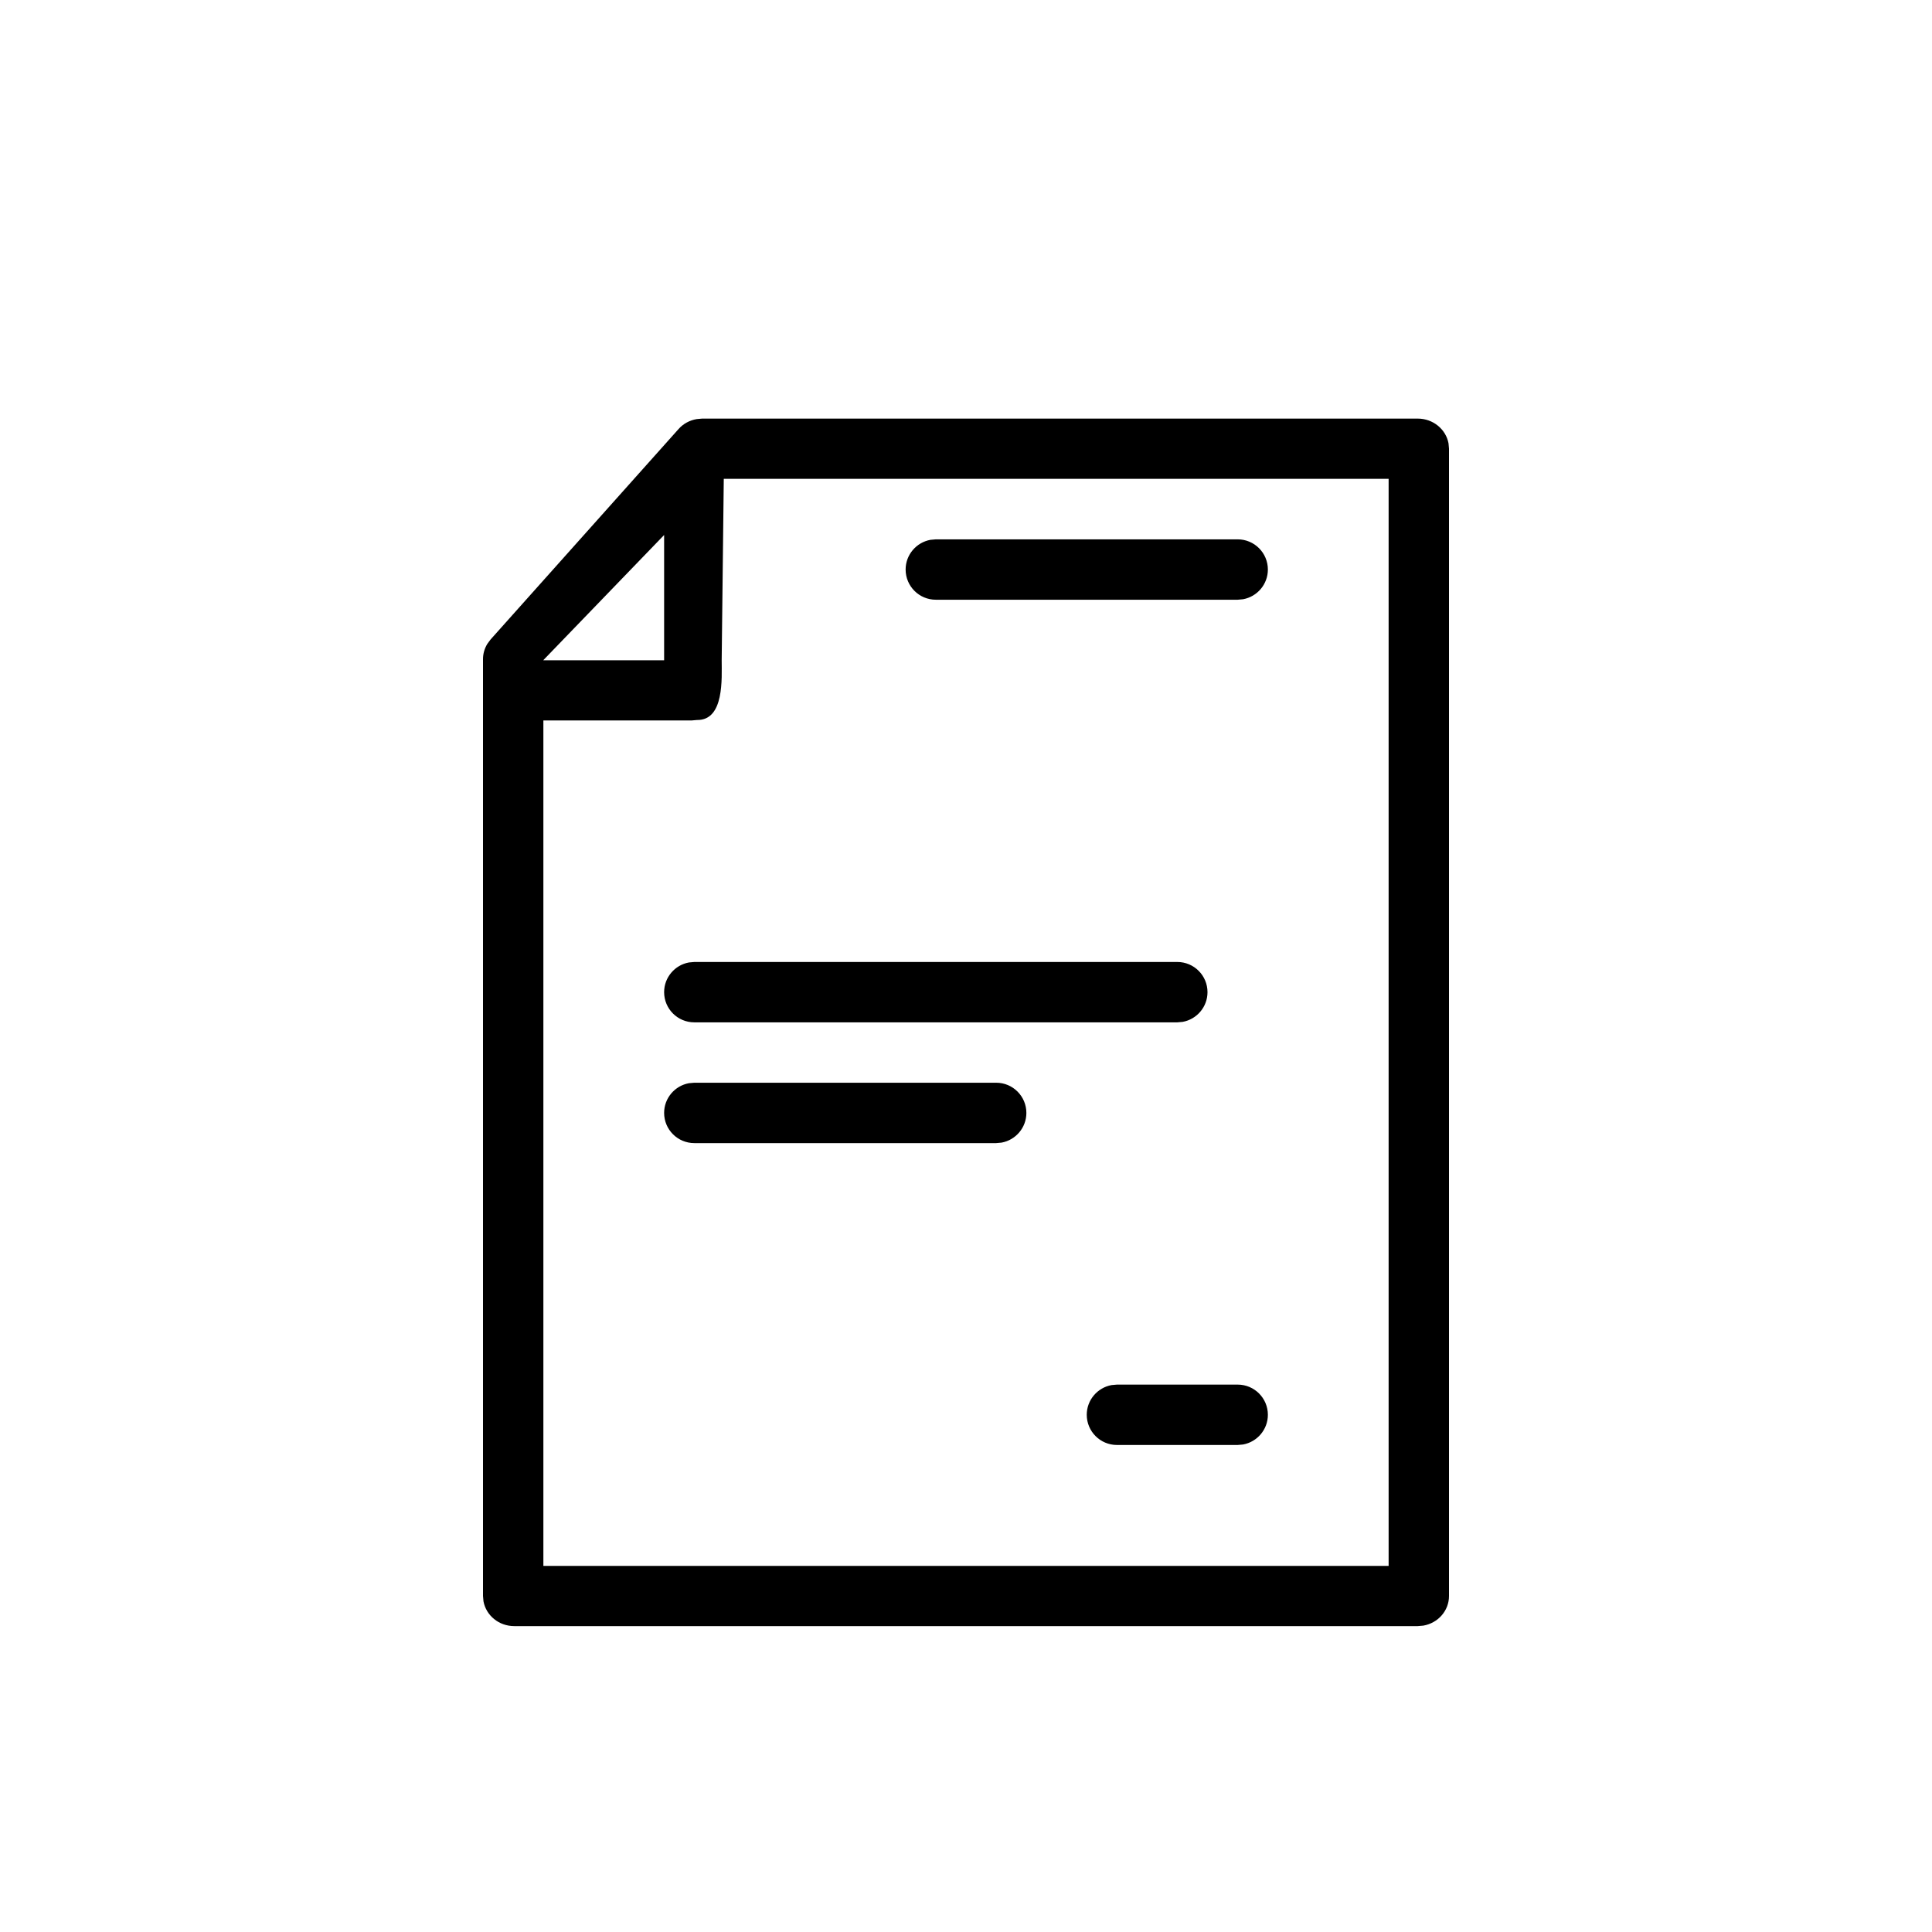 <svg viewBox="0 0 24 24" xmlns="http://www.w3.org/2000/svg" data-title="Reference" fill="currentColor" stroke="none">
  <path fill-rule="evenodd" clip-rule="evenodd" d="M17.612 5.2C17.802 5.2 17.961 5.332 17.994 5.507L18 5.574V19.826C18 20.01 17.863 20.162 17.682 20.194L17.612 20.2H6.388C6.197 20.2 6.039 20.068 6.006 19.893L6 19.826V8.188C6 8.121 6.019 8.055 6.054 7.998L6.094 7.944L8.429 5.33C8.487 5.264 8.568 5.22 8.656 5.206L8.722 5.2H17.612ZM17.25 5.948L8.991 5.948L8.965 8.202C8.965 8.424 9 8.95 8.658 8.944L8.59 8.95H6.75V19.452H17.25V5.948ZM15.375 17.2C15.582 17.2 15.75 17.368 15.75 17.575C15.75 17.759 15.617 17.912 15.442 17.944L15.375 17.95H13.875C13.668 17.95 13.5 17.782 13.5 17.575C13.5 17.391 13.633 17.238 13.808 17.206L13.875 17.2H15.375ZM12.375 13.45C12.582 13.45 12.75 13.618 12.75 13.825C12.75 14.009 12.617 14.162 12.442 14.194L12.375 14.2H8.625C8.418 14.2 8.25 14.032 8.25 13.825C8.25 13.641 8.383 13.488 8.558 13.456L8.625 13.45H12.375ZM14.625 11.95C14.832 11.95 15 12.118 15 12.325C15 12.509 14.867 12.662 14.692 12.694L14.625 12.7H8.625C8.418 12.7 8.25 12.532 8.25 12.325C8.25 12.141 8.383 11.988 8.558 11.956L8.625 11.95H14.625ZM8.25 6.646L6.75 8.2V8.202L8.25 8.202V6.646ZM15.375 6.7C15.582 6.7 15.75 6.868 15.75 7.075C15.75 7.259 15.617 7.412 15.442 7.444L15.375 7.45H11.625C11.418 7.45 11.25 7.282 11.25 7.075C11.25 6.891 11.383 6.738 11.558 6.706L11.625 6.7H15.375Z"/>
</svg>
